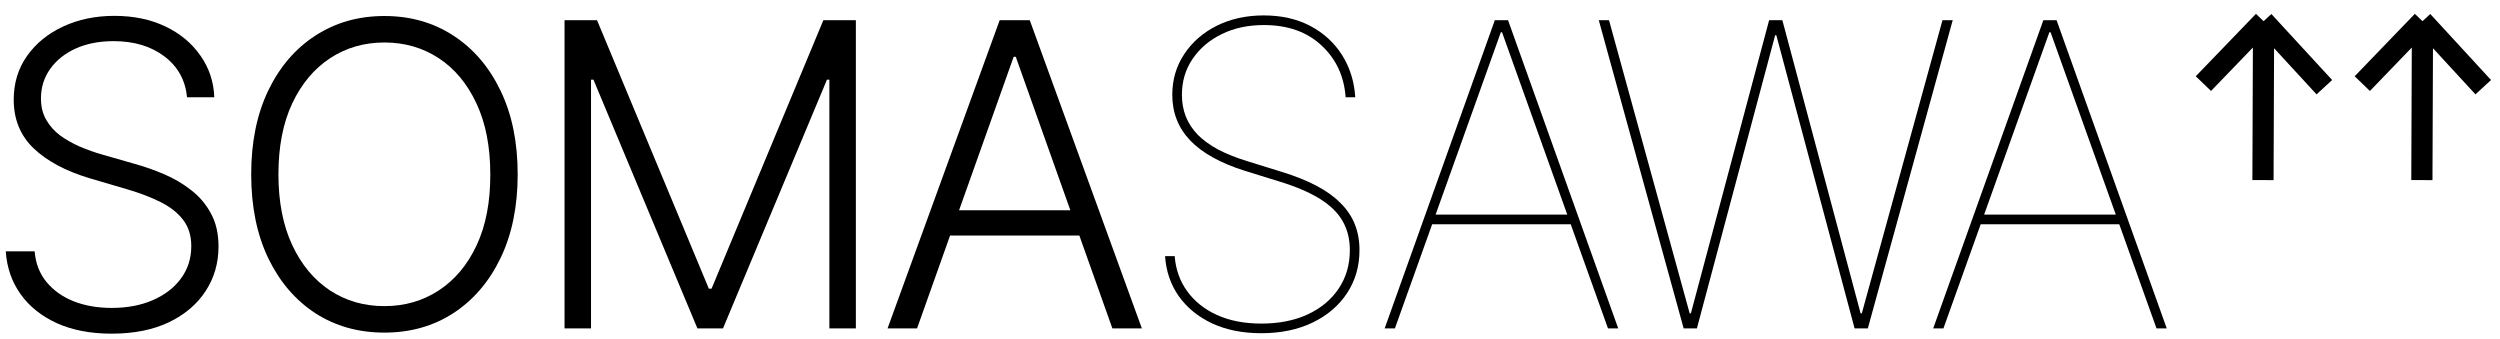 <svg width="236" height="32" viewBox="0 0 236 32" fill="none" xmlns="http://www.w3.org/2000/svg">
<path d="M17.659 9.182C17.498 7.563 16.783 6.275 15.514 5.318C14.245 4.362 12.65 3.884 10.727 3.884C9.373 3.884 8.18 4.116 7.148 4.58C6.125 5.044 5.32 5.688 4.733 6.511C4.155 7.326 3.866 8.254 3.866 9.295C3.866 10.062 4.032 10.735 4.364 11.312C4.695 11.89 5.14 12.387 5.699 12.804C6.267 13.211 6.892 13.562 7.574 13.855C8.265 14.149 8.961 14.395 9.662 14.594L12.73 15.474C13.658 15.73 14.586 16.057 15.514 16.455C16.442 16.852 17.29 17.354 18.057 17.96C18.833 18.557 19.454 19.291 19.918 20.162C20.391 21.024 20.628 22.061 20.628 23.273C20.628 24.826 20.225 26.223 19.42 27.463C18.616 28.704 17.46 29.689 15.954 30.418C14.449 31.137 12.645 31.497 10.543 31.497C8.563 31.497 6.845 31.171 5.386 30.517C3.928 29.854 2.782 28.94 1.949 27.776C1.116 26.611 0.647 25.261 0.543 23.727H3.27C3.365 24.873 3.743 25.844 4.406 26.639C5.069 27.435 5.931 28.041 6.991 28.457C8.052 28.865 9.236 29.068 10.543 29.068C11.992 29.068 13.279 28.827 14.406 28.344C15.543 27.851 16.433 27.169 17.077 26.298C17.73 25.418 18.057 24.395 18.057 23.23C18.057 22.245 17.801 21.421 17.29 20.759C16.778 20.086 16.063 19.523 15.145 19.068C14.236 18.614 13.18 18.211 11.977 17.861L8.497 16.838C6.215 16.156 4.444 15.214 3.185 14.011C1.925 12.809 1.295 11.275 1.295 9.409C1.295 7.847 1.712 6.473 2.545 5.29C3.388 4.097 4.525 3.169 5.955 2.506C7.394 1.833 9.009 1.497 10.798 1.497C12.607 1.497 14.207 1.829 15.599 2.491C16.991 3.154 18.095 4.068 18.909 5.233C19.733 6.388 20.173 7.705 20.23 9.182H17.659Z" fill="black"/>
<path d="M48.869 16.455C48.869 19.485 48.33 22.122 47.25 24.366C46.17 26.601 44.684 28.334 42.79 29.565C40.905 30.787 38.737 31.398 36.284 31.398C33.831 31.398 31.658 30.787 29.764 29.565C27.88 28.334 26.398 26.601 25.318 24.366C24.248 22.122 23.713 19.485 23.713 16.455C23.713 13.424 24.248 10.792 25.318 8.557C26.398 6.313 27.884 4.58 29.778 3.358C31.672 2.127 33.841 1.511 36.284 1.511C38.737 1.511 40.905 2.127 42.79 3.358C44.684 4.58 46.17 6.313 47.25 8.557C48.33 10.792 48.869 13.424 48.869 16.455ZM46.284 16.455C46.284 13.85 45.849 11.62 44.977 9.764C44.106 7.899 42.918 6.473 41.412 5.489C39.906 4.504 38.197 4.011 36.284 4.011C34.381 4.011 32.676 4.504 31.17 5.489C29.665 6.473 28.472 7.894 27.591 9.75C26.72 11.606 26.284 13.841 26.284 16.455C26.284 19.059 26.72 21.289 27.591 23.145C28.462 25.001 29.651 26.426 31.156 27.421C32.662 28.405 34.371 28.898 36.284 28.898C38.197 28.898 39.906 28.405 41.412 27.421C42.927 26.436 44.12 25.015 44.992 23.159C45.863 21.294 46.294 19.059 46.284 16.455Z" fill="black"/>
<path d="M53.293 1.909H56.361L66.915 27.25H67.171L77.725 1.909H80.793V31H78.293V7.52H78.066L68.251 31H65.836L56.021 7.52H55.793V31H53.293V1.909Z" fill="black"/>
<path d="M86.57 31H83.786L94.369 1.909H97.21L107.792 31H105.008L95.888 5.361H95.69L86.57 31ZM88.573 19.849H103.005V22.236H88.573V19.849Z" fill="black"/>
<path d="M127.028 9.182C126.886 7.193 126.123 5.56 124.741 4.281C123.368 3.003 121.554 2.364 119.3 2.364C117.823 2.364 116.502 2.648 115.337 3.216C114.173 3.784 113.254 4.565 112.582 5.56C111.909 6.545 111.573 7.676 111.573 8.955C111.573 9.693 111.696 10.375 111.942 11C112.189 11.625 112.563 12.198 113.065 12.719C113.576 13.23 114.215 13.694 114.982 14.111C115.759 14.518 116.668 14.883 117.71 15.205L121.005 16.227C122.264 16.616 123.353 17.051 124.272 17.534C125.191 18.017 125.948 18.562 126.545 19.168C127.151 19.764 127.601 20.432 127.894 21.171C128.188 21.9 128.335 22.714 128.335 23.614C128.335 25.129 127.946 26.478 127.17 27.662C126.393 28.846 125.309 29.774 123.917 30.446C122.525 31.118 120.91 31.455 119.073 31.455C117.302 31.455 115.754 31.147 114.428 30.531C113.102 29.906 112.051 29.049 111.275 27.96C110.508 26.862 110.077 25.602 109.982 24.182H110.891C110.986 25.432 111.379 26.535 112.07 27.491C112.762 28.448 113.699 29.196 114.883 29.736C116.076 30.276 117.473 30.546 119.073 30.546C120.74 30.546 122.198 30.257 123.448 29.679C124.708 29.092 125.683 28.277 126.374 27.236C127.075 26.194 127.425 24.987 127.425 23.614C127.425 22.572 127.198 21.658 126.744 20.872C126.289 20.077 125.574 19.376 124.599 18.77C123.623 18.164 122.35 17.619 120.778 17.136L117.482 16.114C115.2 15.394 113.491 14.442 112.354 13.258C111.227 12.075 110.664 10.64 110.664 8.955C110.664 7.525 111.038 6.246 111.786 5.119C112.534 3.983 113.557 3.088 114.854 2.435C116.161 1.781 117.643 1.455 119.3 1.455C120.967 1.455 122.43 1.786 123.69 2.449C124.949 3.112 125.948 4.026 126.687 5.19C127.425 6.355 127.842 7.686 127.937 9.182H127.028Z" fill="black"/>
<path d="M131.679 31H130.713L141.111 1.909H142.361L152.759 31H151.793L141.793 3.045H141.679L131.679 31ZM134.974 20.261H148.497V21.171H134.974V20.261Z" fill="black"/>
<path d="M158.937 31L150.925 1.909H151.891L159.505 29.58H159.619L167.005 1.909H168.255L175.641 29.58H175.755L183.369 1.909H184.335L176.323 31H175.073L167.687 3.33H167.573L160.187 31H158.937Z" fill="black"/>
<path d="M183.46 31H182.494L192.892 1.909H194.142L204.54 31H203.574L193.574 3.045H193.46L183.46 31ZM186.756 20.261H200.278V21.171H186.756V20.261Z" fill="black"/>
<path d="M208 7.893L213.682 2M213.682 2L219.418 8.23M213.682 2L213.625 17" stroke="black" stroke-width="2"/>
<path d="M223 7.893L228.682 2M228.682 2L234.418 8.23M228.682 2L228.625 17" stroke="black" stroke-width="2"/>
</svg>
